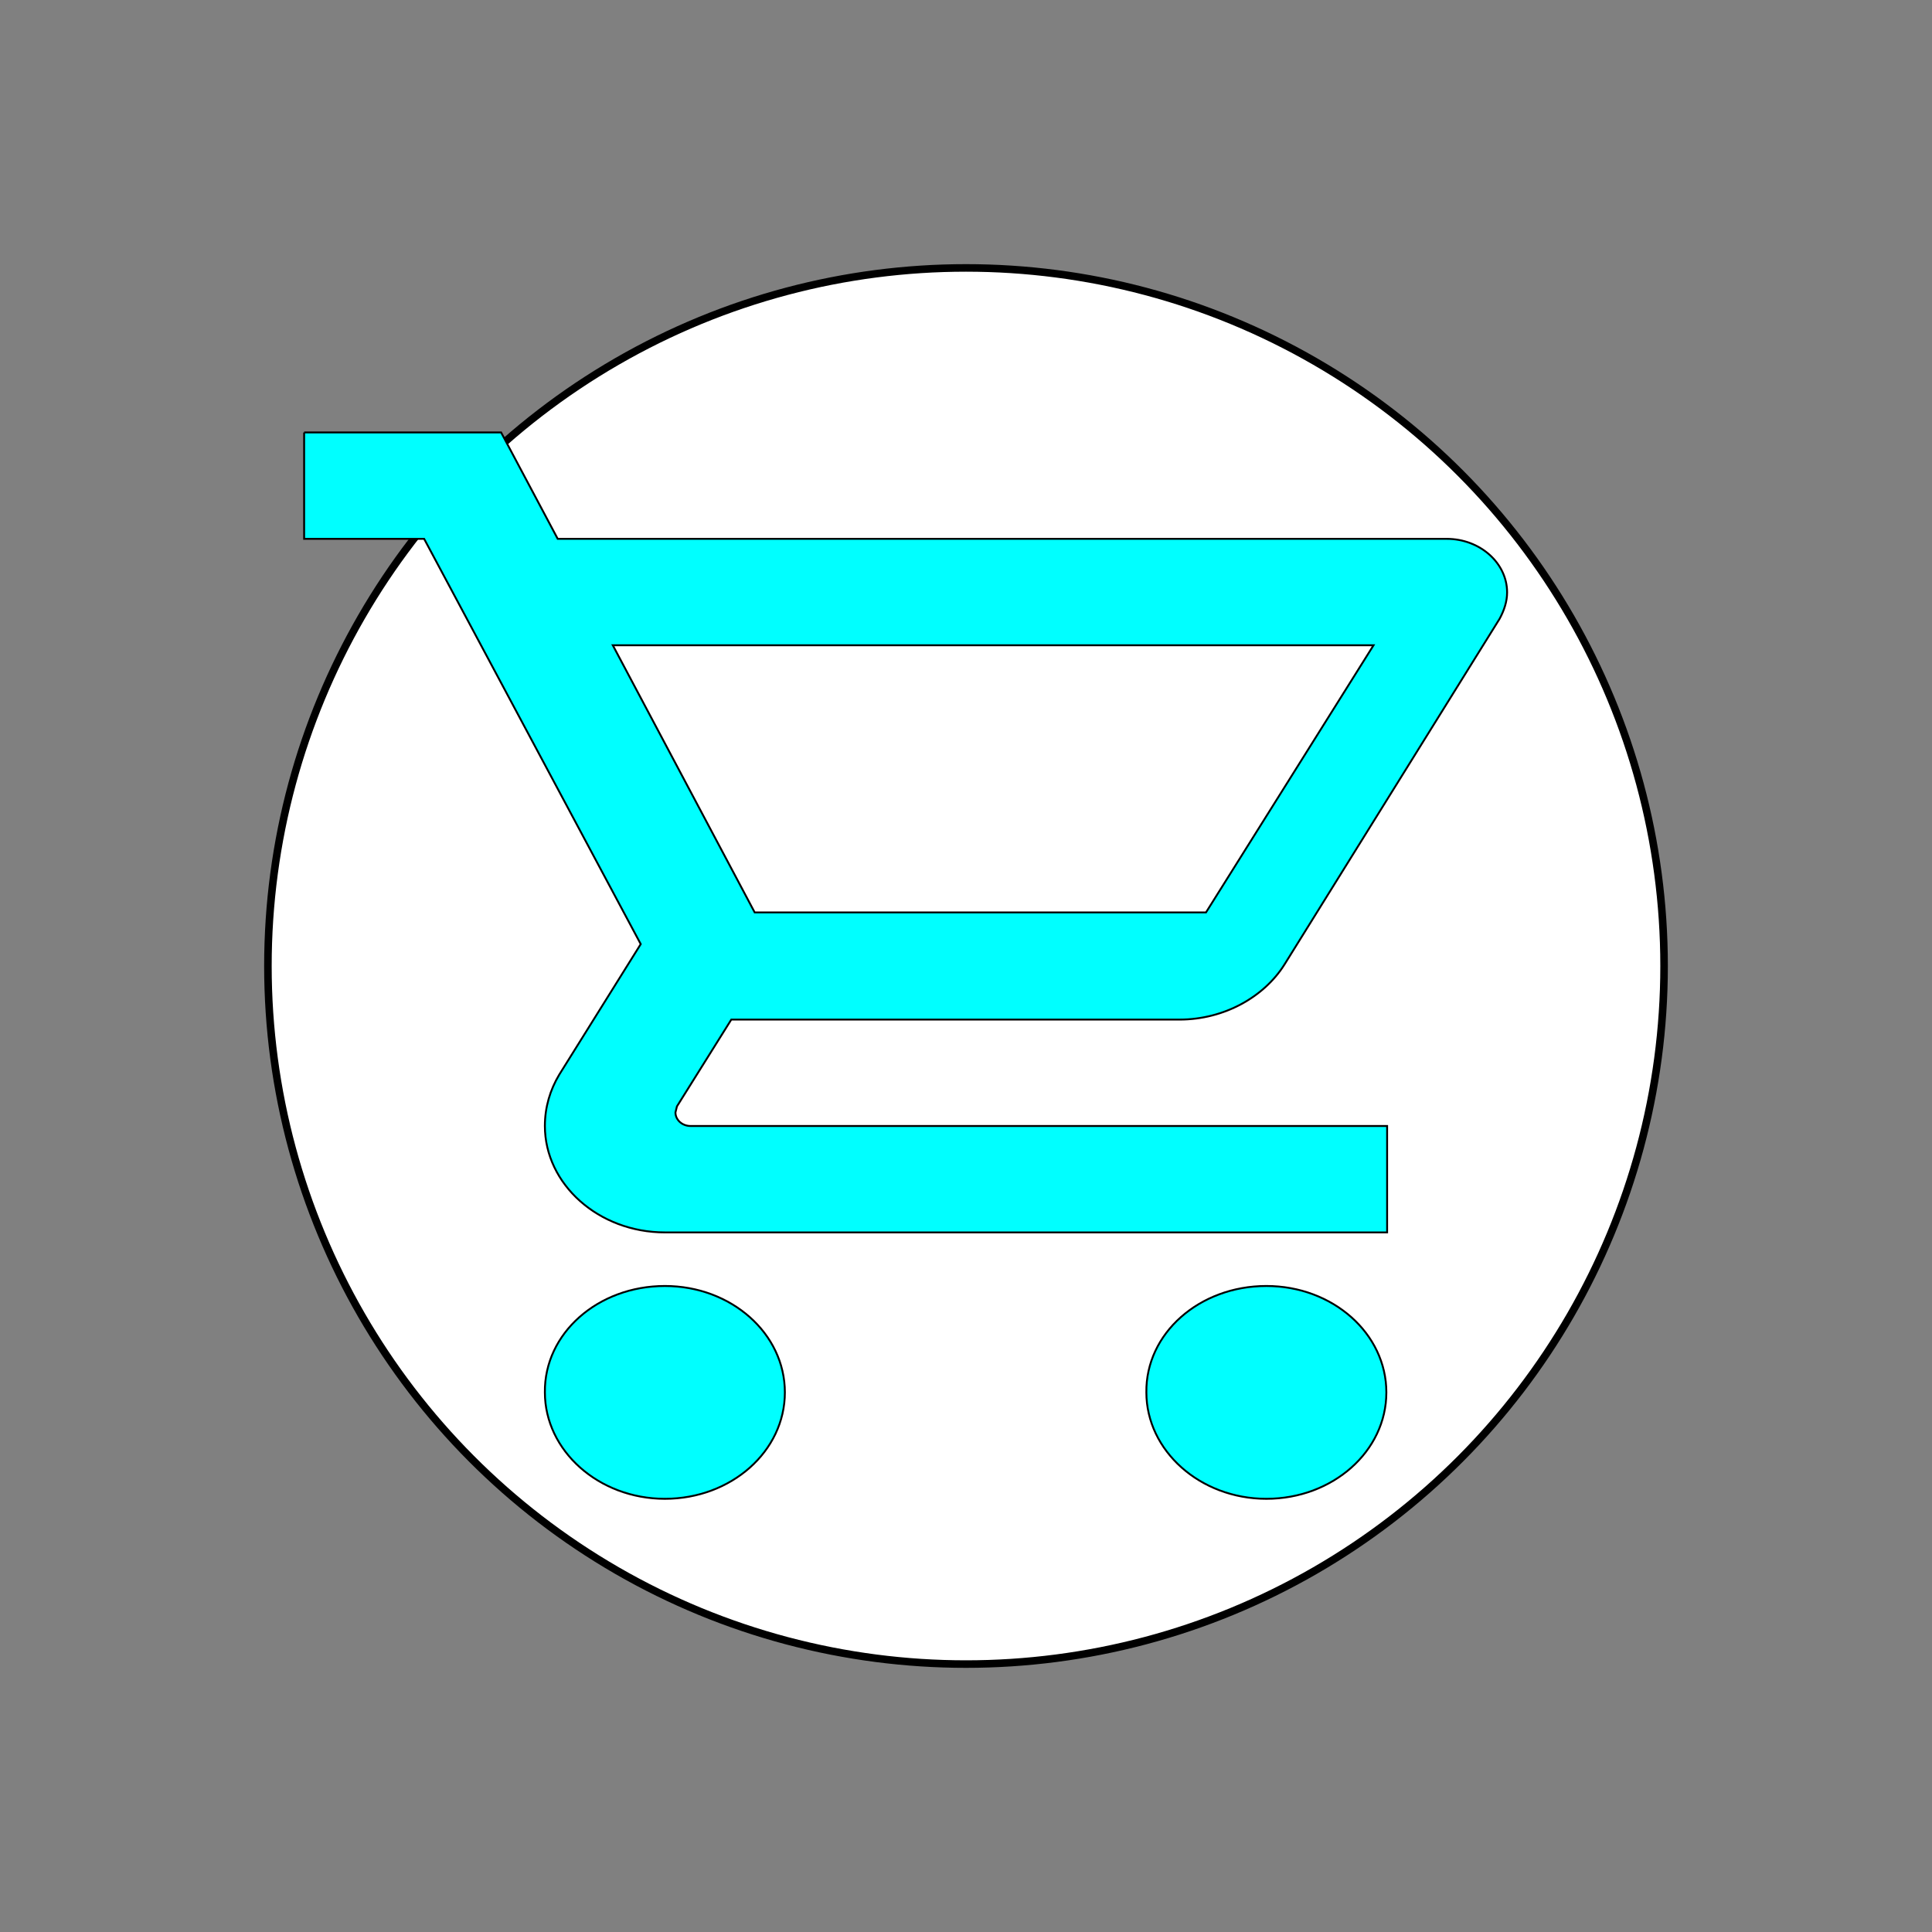 <?xml version="1.0" encoding="utf-8"?>
<!-- Generator: Adobe Illustrator 24.1.2, SVG Export Plug-In . SVG Version: 6.00 Build 0)  -->
<svg version="1.1" id="Слой_1" xmlns="http://www.w3.org/2000/svg" xmlns:xlink="http://www.w3.org/1999/xlink" x="0px" y="0px"
	 viewBox="0 0 256 256" style="enable-background:new 0 0 256 256;" xml:space="preserve">
<rect x="0" y="0" width="256" height="256" fill="#808080" stroke="none"/>
<style type="text/css">
	.st0{fill:#FFFFFF;stroke:#000000;stroke-miterlimit:10;}
	.st1{fill:#00FFFF;stroke:#000000;stroke-width:0.25;stroke-miterlimit:10;}
</style>
<circle class="st0" cx="128" cy="128" r="92.5"/>
<path class="st1" d="M167.8,170.4c8.8,0,15.9,6.3,15.9,14.1c0,7.8-7.1,14.1-15.9,14.1c-8.8,0-15.9-6.4-15.9-14.1
	C151.8,176.7,158.9,170.4,167.8,170.4 M40.3,57.3h26.1l7.5,14.1h117.8c4.4,0,8,3.2,8,7.1c0,1.2-0.4,2.4-1,3.5l-28.5,45.8
	c-2.7,4.3-8,7.3-13.9,7.3H96.9l-7.2,11.5l-0.2,0.8c0,1,0.9,1.8,2,1.8h92.3v14.1H88.1c-8.8,0-15.9-6.4-15.9-14.1
	c0-2.5,0.7-4.8,1.9-6.8l10.8-17.3L56.2,71.4H40.3V57.3 M88.1,170.4c8.8,0,15.9,6.3,15.9,14.1c0,7.8-7.1,14.1-15.9,14.1
	c-8.8,0-15.9-6.4-15.9-14.1C72.1,176.7,79.2,170.4,88.1,170.4 M159.8,120.9l22.2-35.4H81.2l18.8,35.4H159.8z"/>
</svg>
